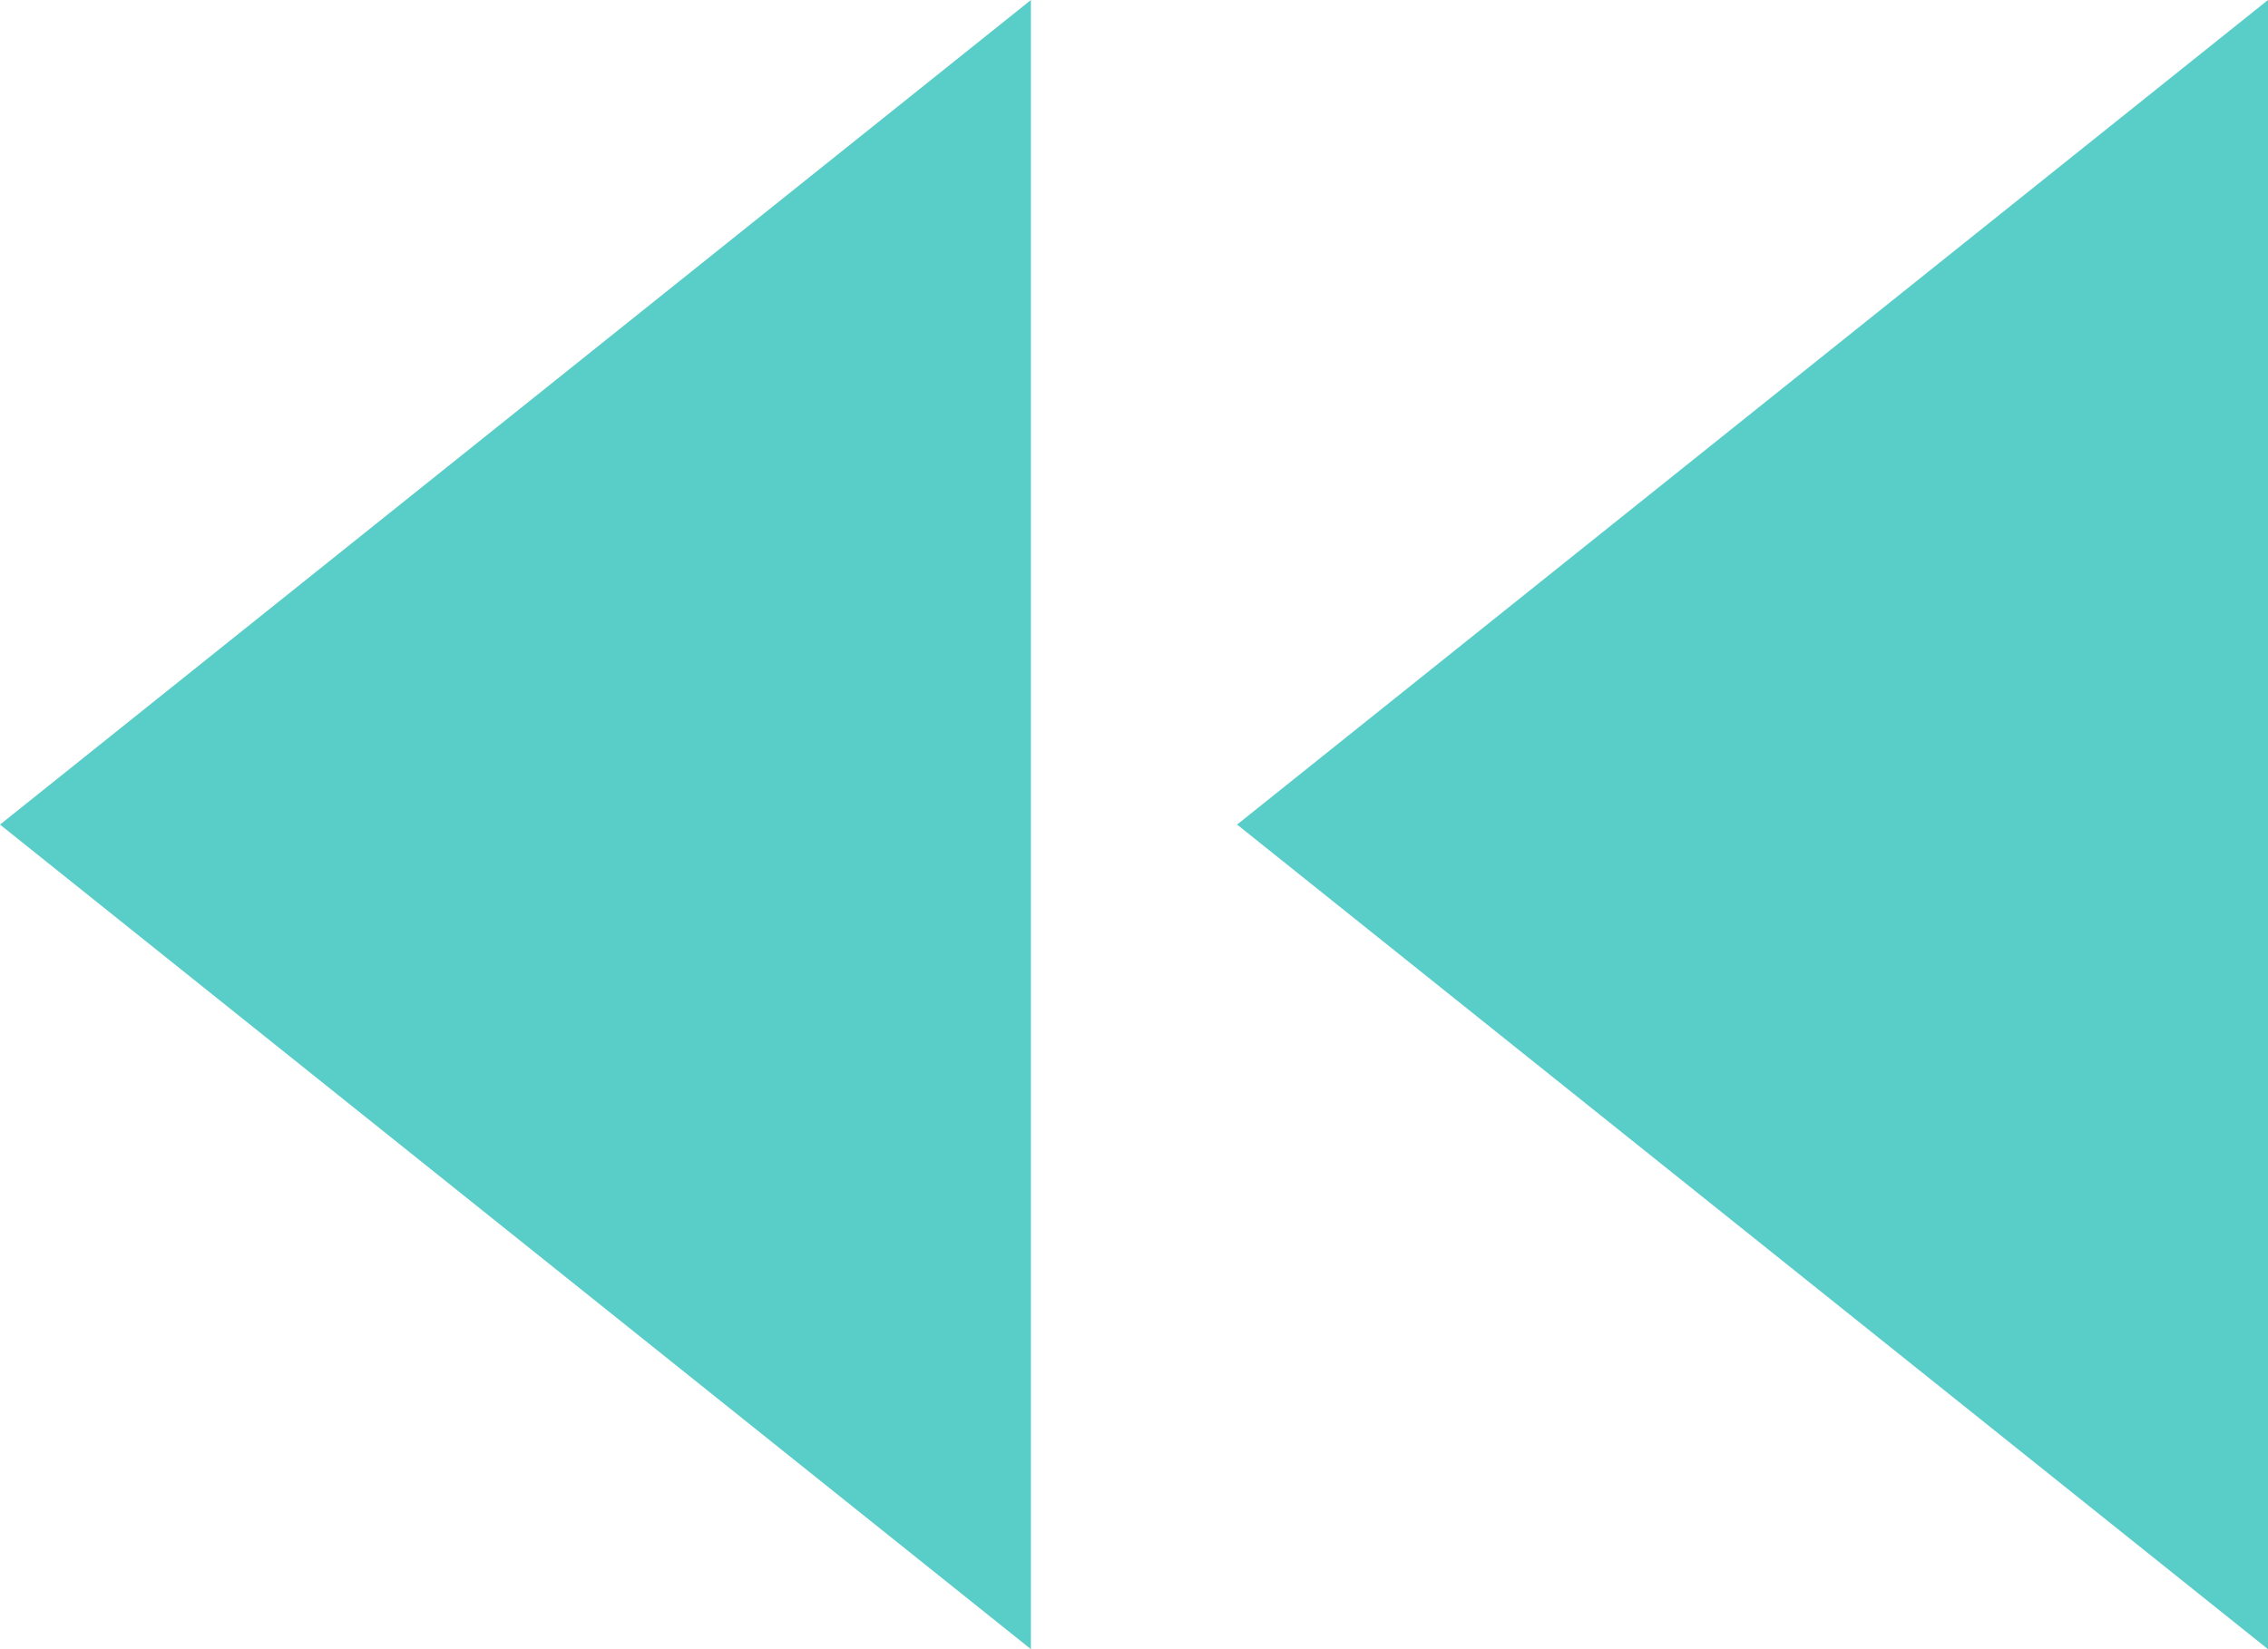 <?xml version="1.0" encoding="utf-8"?>
<!-- Generator: Adobe Illustrator 15.0.2, SVG Export Plug-In . SVG Version: 6.00 Build 0)  -->
<!DOCTYPE svg PUBLIC "-//W3C//DTD SVG 1.1//EN" "http://www.w3.org/Graphics/SVG/1.1/DTD/svg11.dtd">
<svg version="1.1" id="Layer_1" xmlns="http://www.w3.org/2000/svg" xmlns:xlink="http://www.w3.org/1999/xlink" x="0px" y="0px"
	 width="11px" height="8px" viewBox="0 0 11 8" enable-background="new 0 0 11 8" xml:space="preserve">
<g>
	<polygon fill="#59CDC7" points="11,8 6,4 11,0 	"/>
	<polygon fill="#59CDC7" points="5,0 5,8 0,4 	"/>
</g>
</svg>
